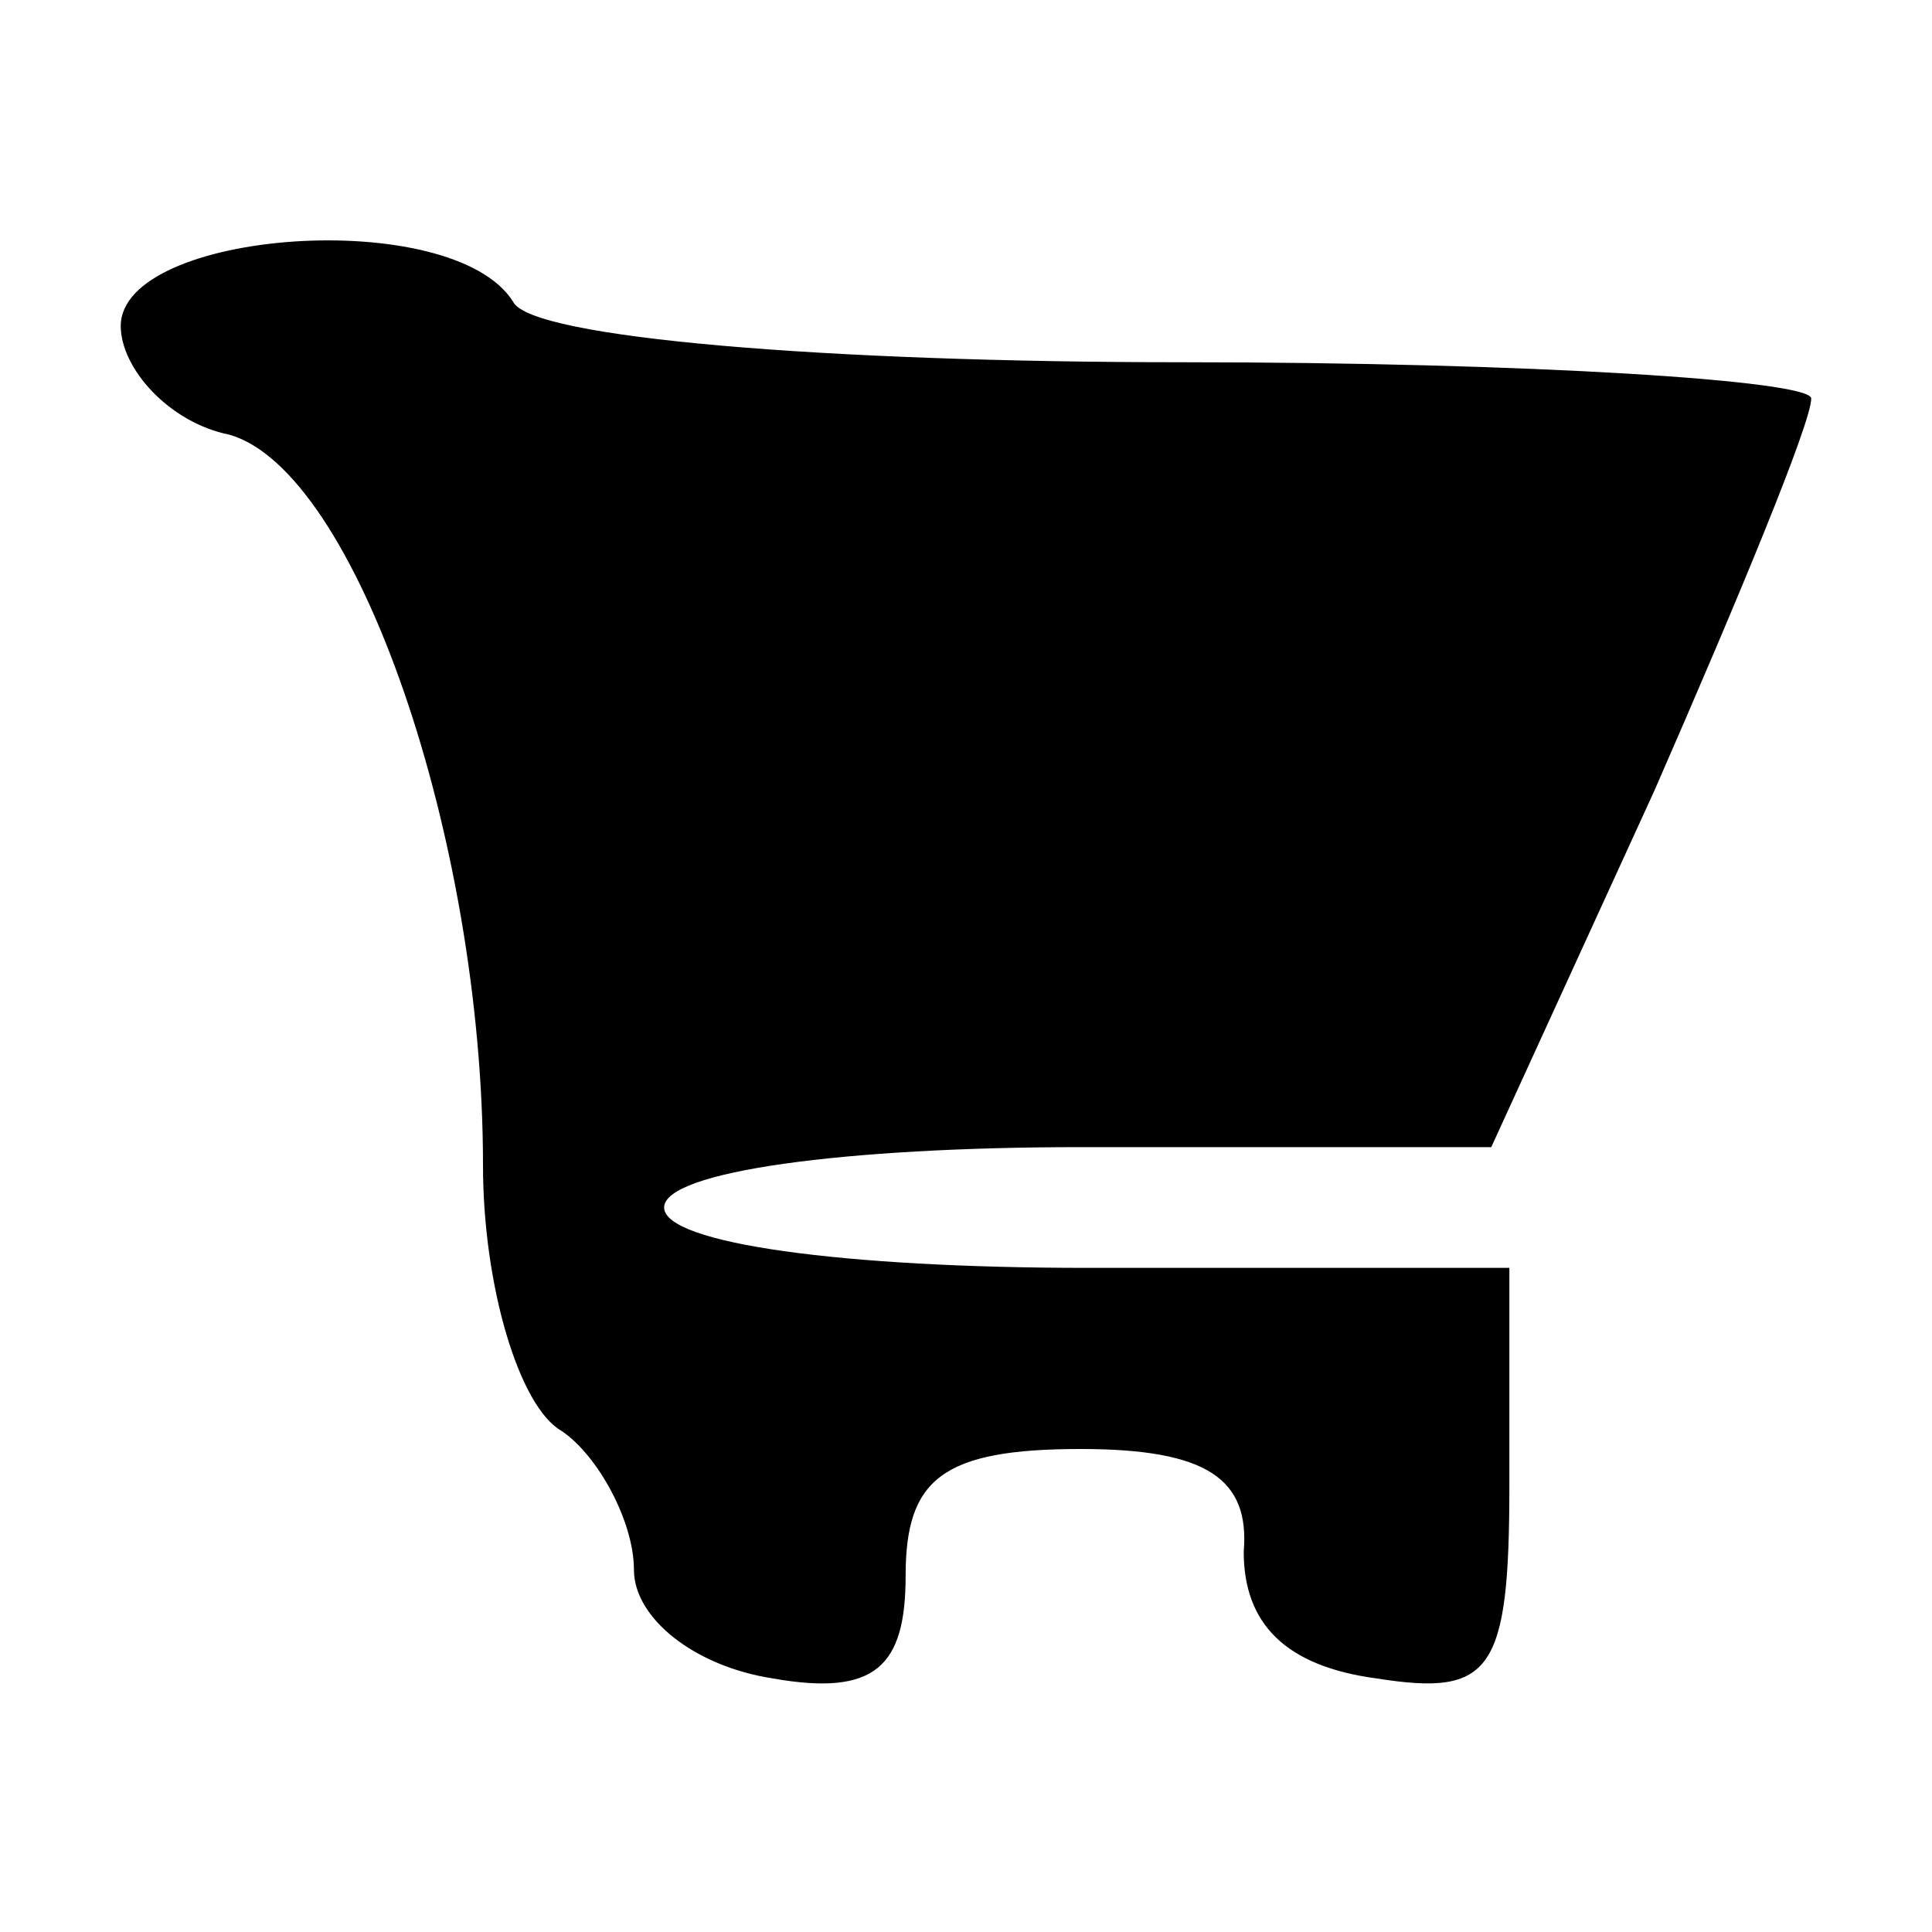 <?xml version="1.0" standalone="no"?>
<!DOCTYPE svg PUBLIC "-//W3C//DTD SVG 20010904//EN"
 "http://www.w3.org/TR/2001/REC-SVG-20010904/DTD/svg10.dtd">
<svg version="1.0" xmlns="http://www.w3.org/2000/svg"
 width="32pt" height="32pt" viewBox="0 0 32 32"
 preserveAspectRatio="xMidYMid meet">
<g transform="translate(0,32) scale(0.1,-0.1)"
fill="#000000" stroke="none">
<path d="M20 266 c0 -7 8 -16 18 -18 21 -6 42 -67 42 -121 0 -20 6 -40 13 -44
6 -4 12 -15 12 -23 0 -8 10 -16 23 -18 17 -3 22 2 22 17 0 16 6 21 29 21 21 0
28 -5 27 -17 0 -12 7 -19 22 -21 19 -3 22 1 22 32 l0 36 -70 0 c-40 0 -70 4
-70 10 0 6 30 10 69 10 l68 0 27 59 c14 32 26 61 26 65 0 3 -47 6 -104 6 -59
0 -108 4 -111 10 -10 16 -65 12 -65 -4z"/>
</g>
</svg>
